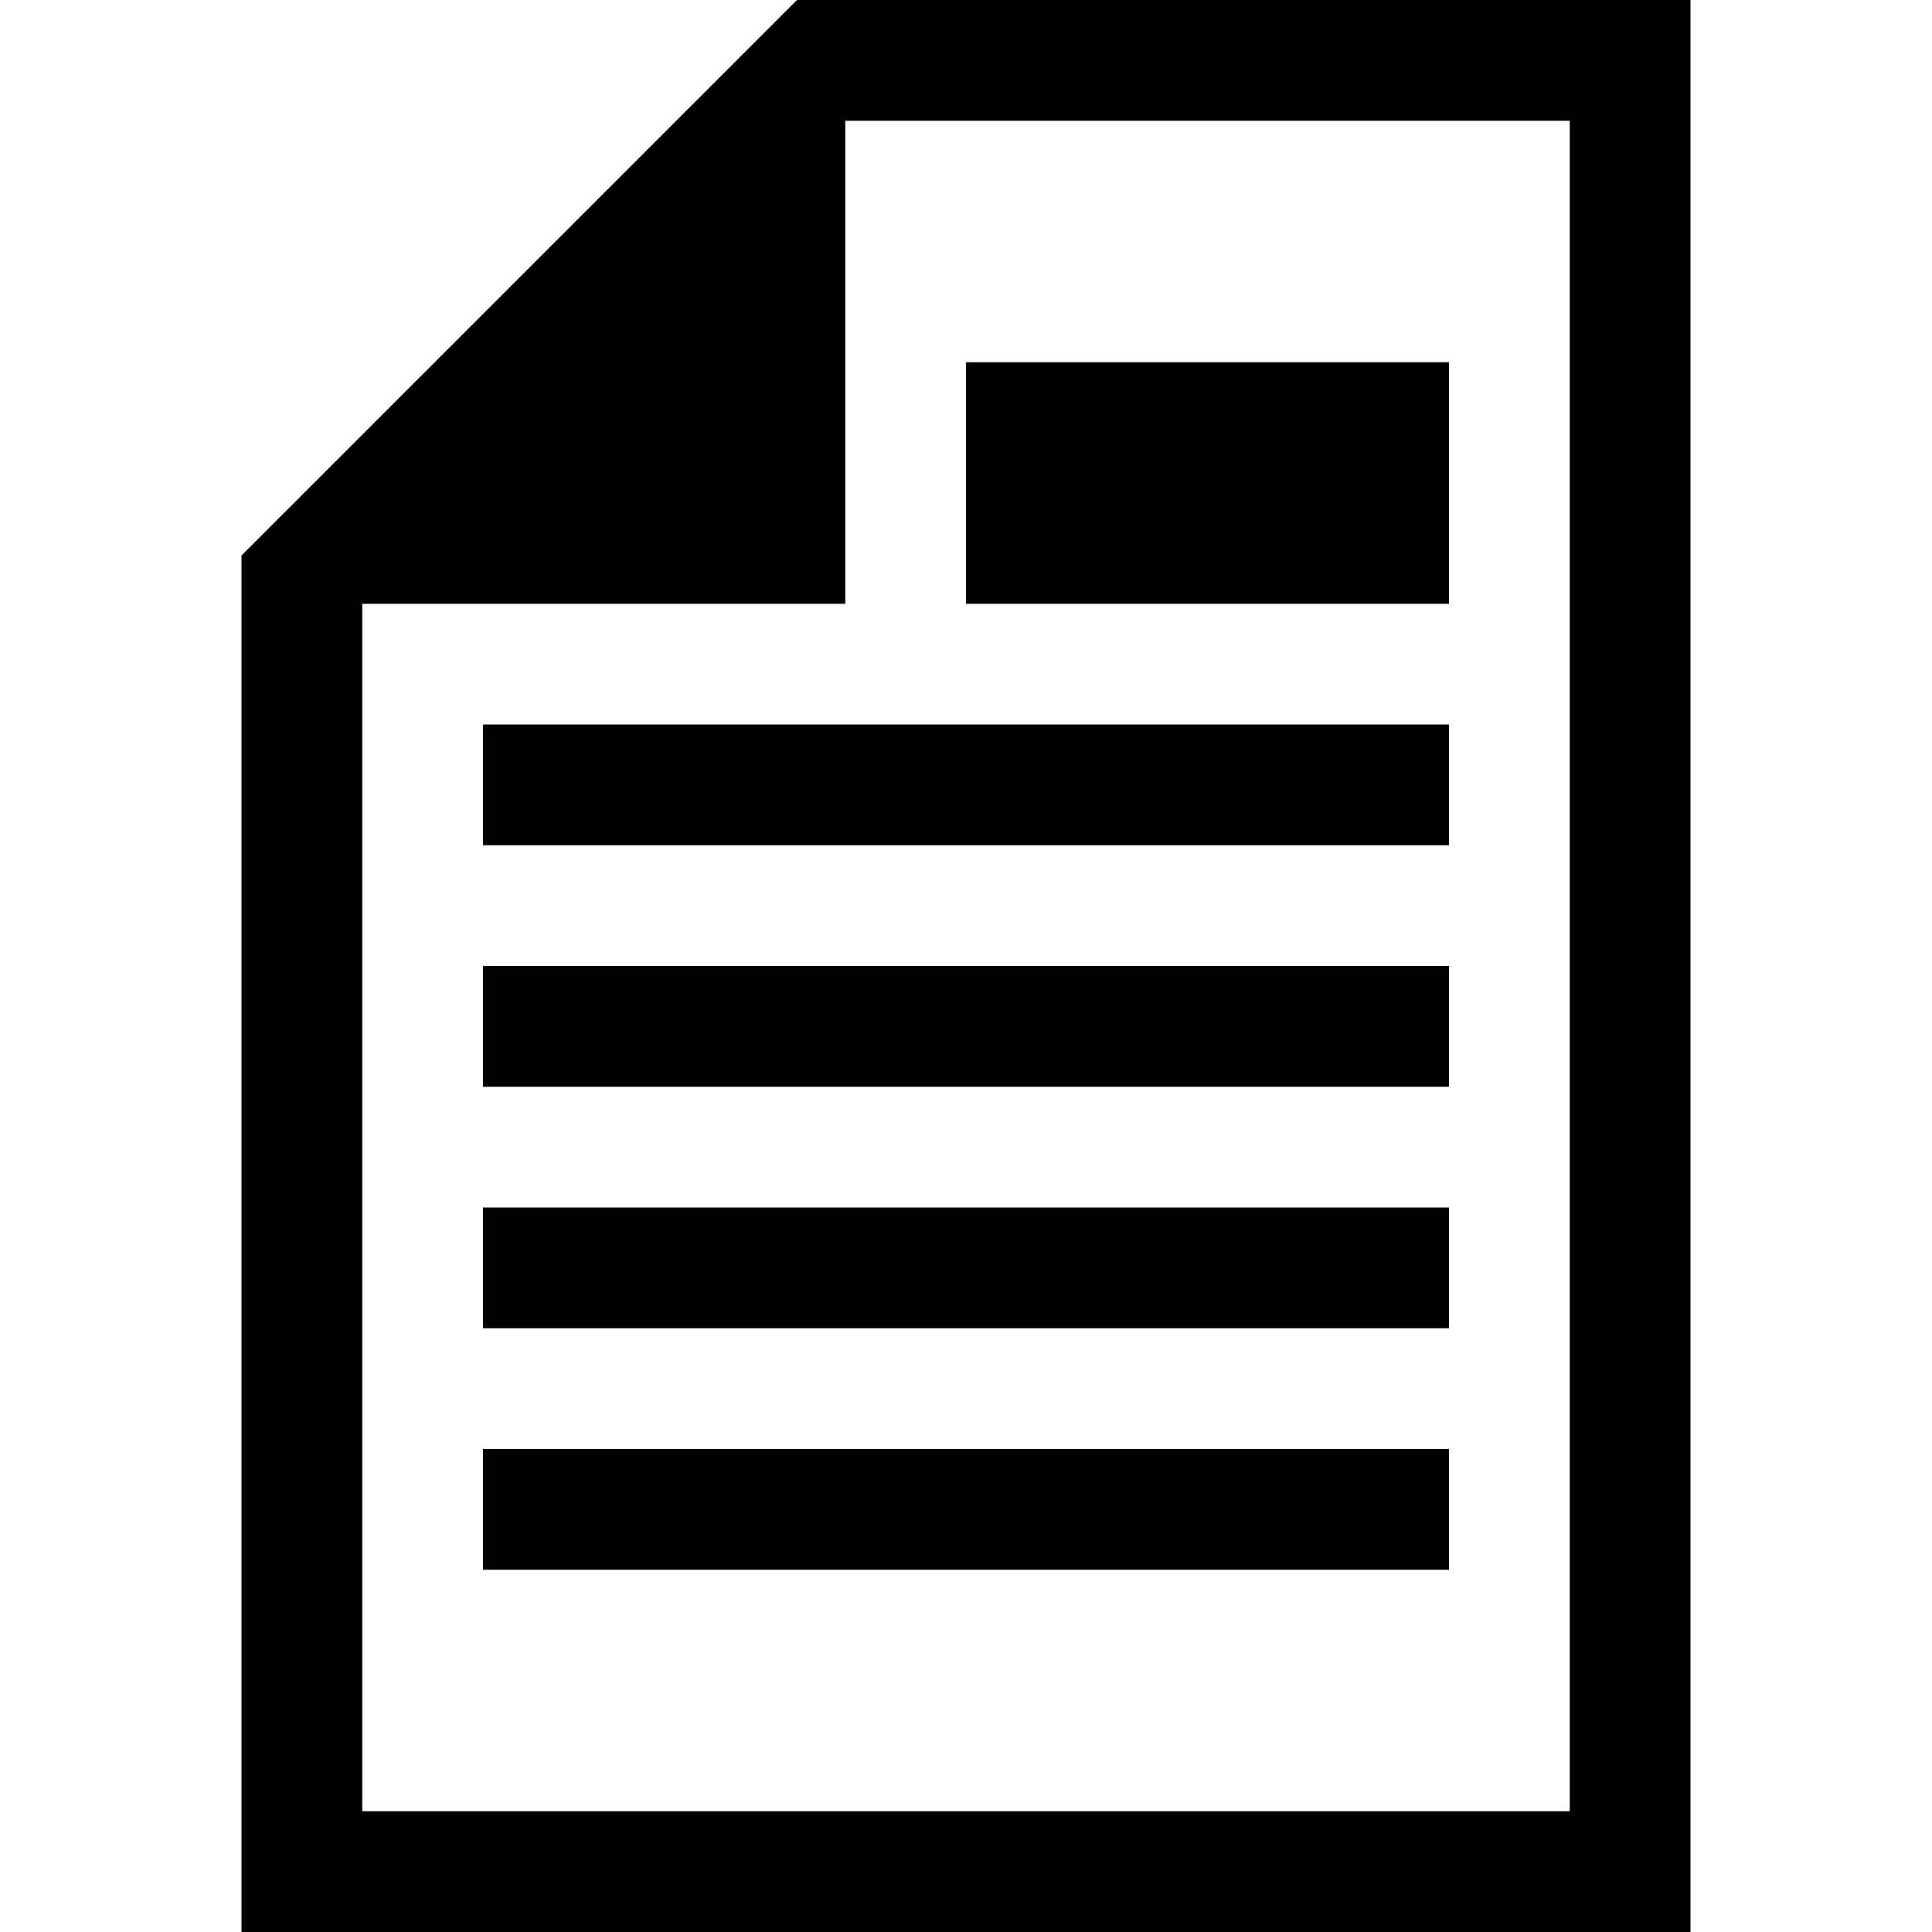 <svg width="64" height="64" viewBox="0 0 1024 1024" xmlns="http://www.w3.org/2000/svg"><path d="M832 0H422.4L128 294.4V1024h768V0h-64zm0 960H192V320h256V64h384v896zM512 192h256v128H512V192zM256 512h512v64H256v-64zm0-128h512v64H256v-64zm0 256h512v64H256v-64zm0 128h512v64H256v-64z"/></svg>